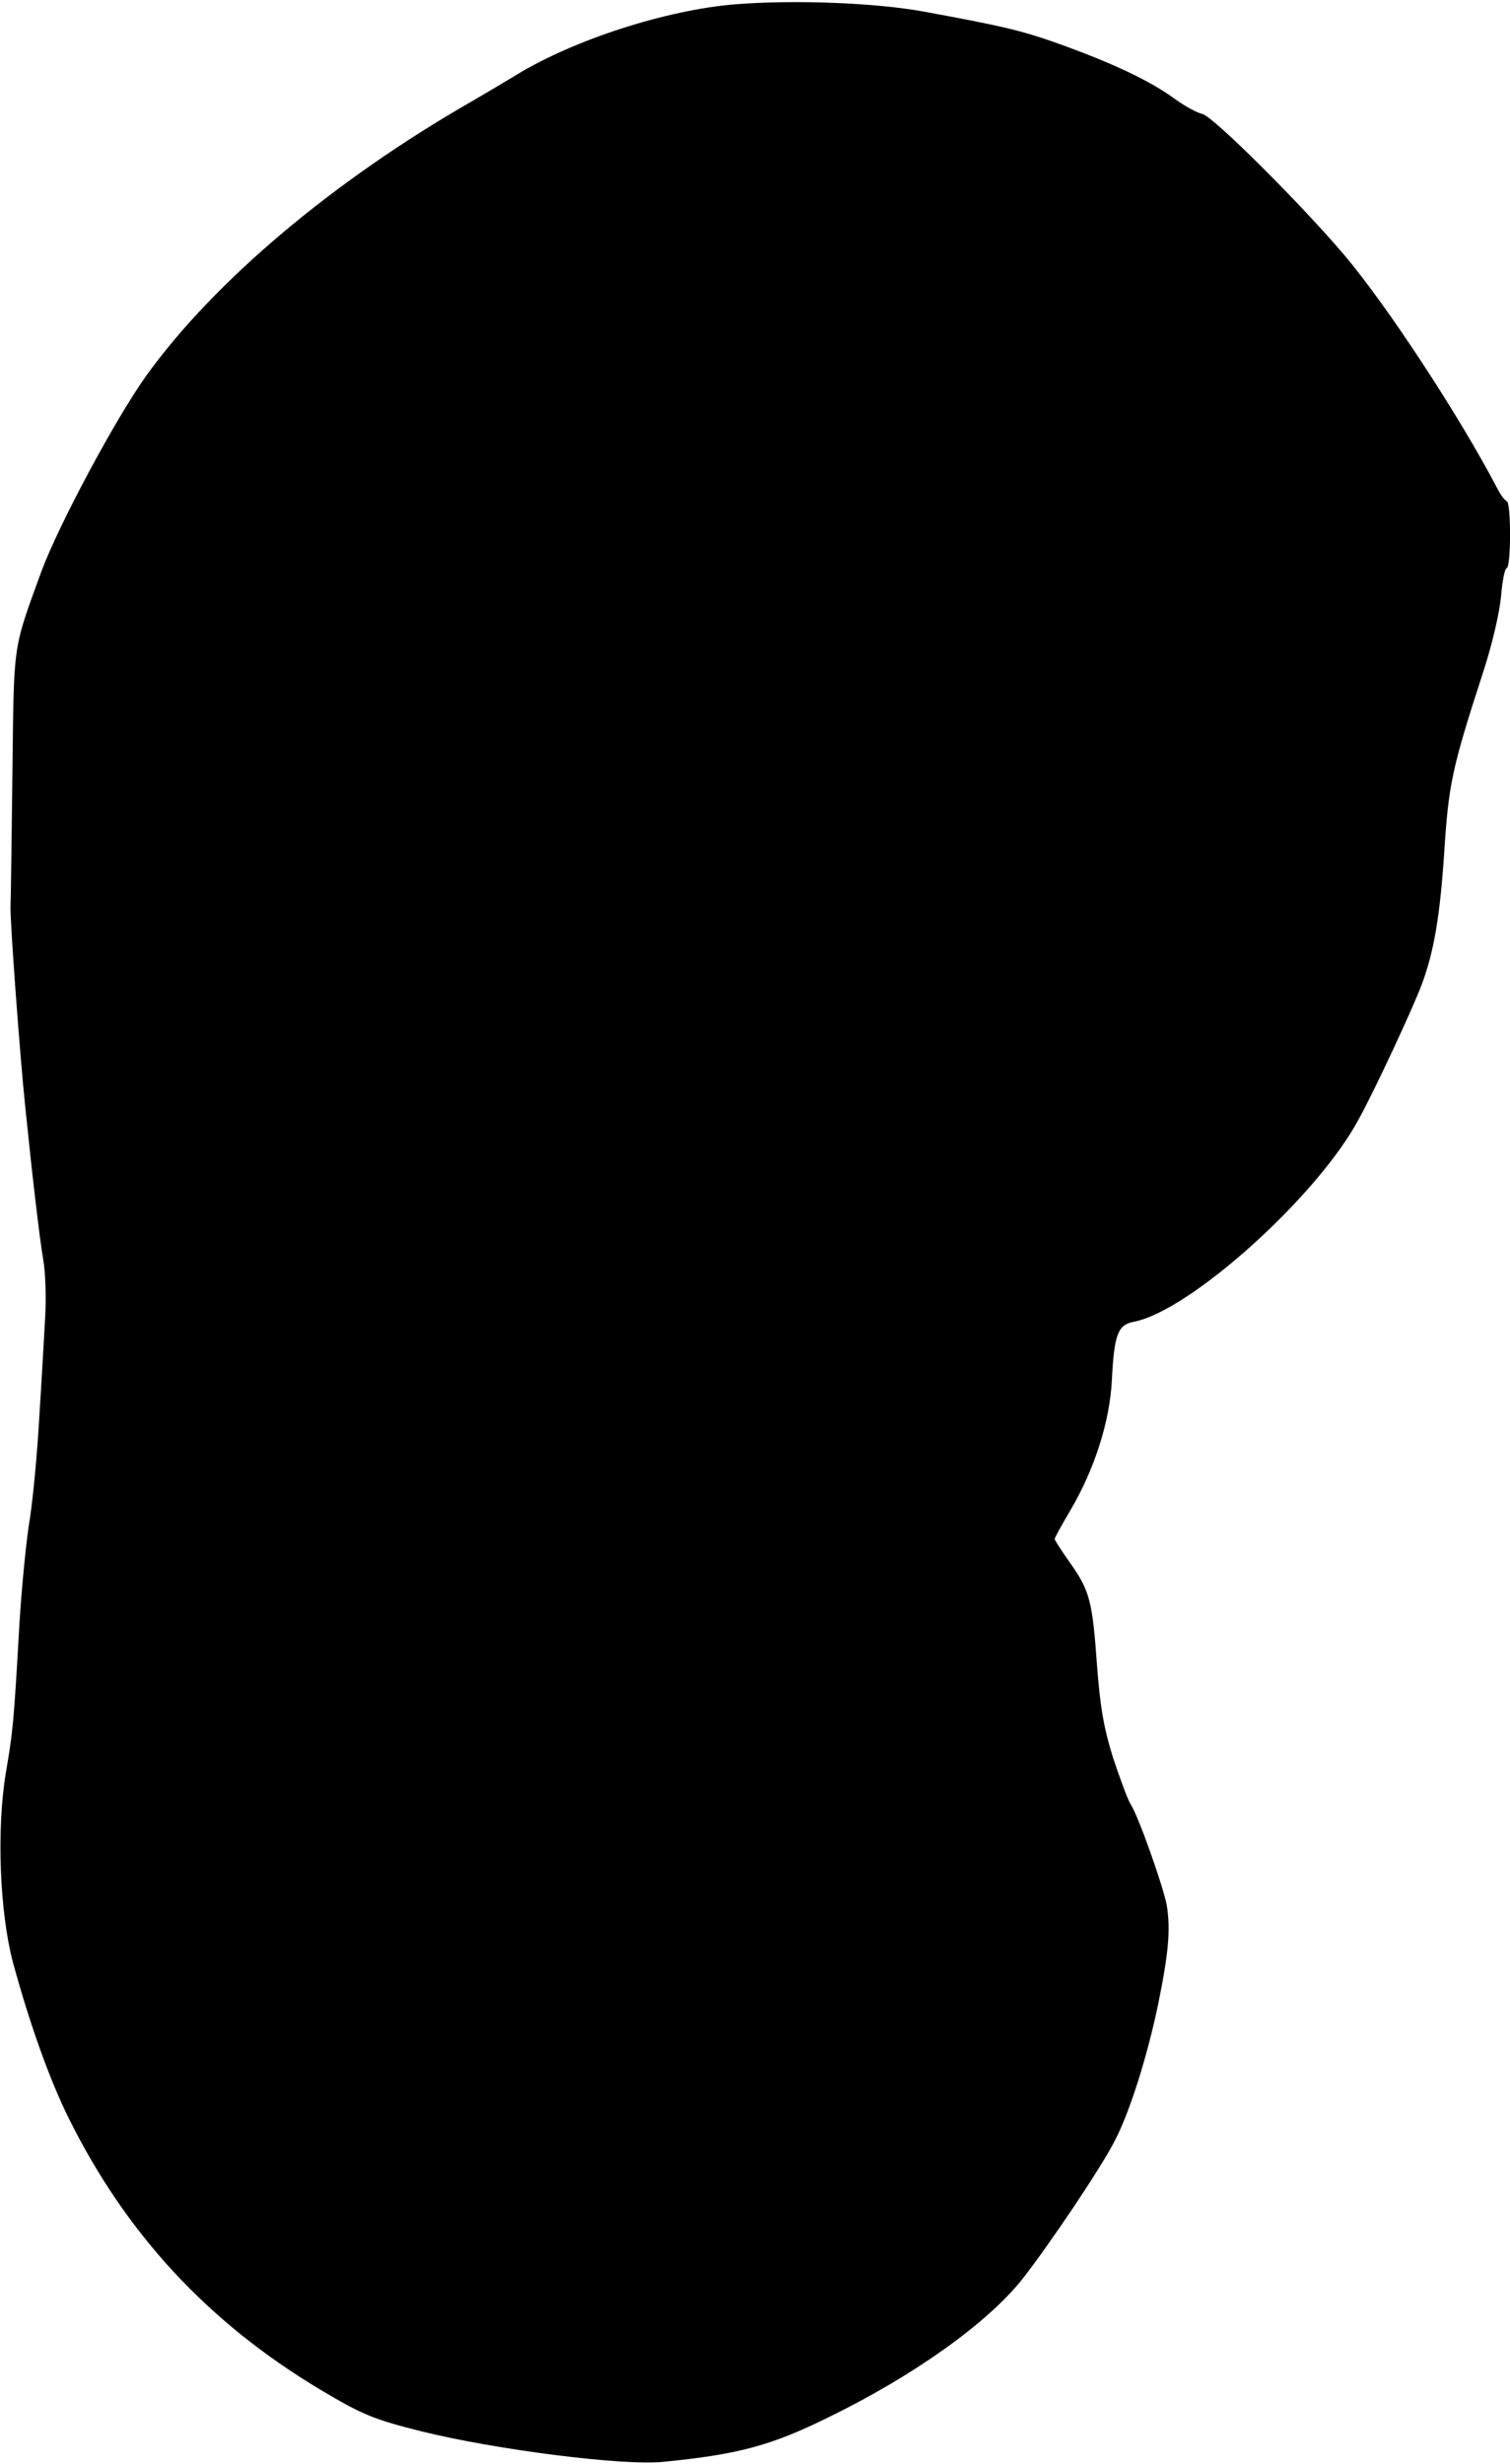 <?xml version="1.0" standalone="no"?>
<!DOCTYPE svg PUBLIC "-//W3C//DTD SVG 20010904//EN"
 "http://www.w3.org/TR/2001/REC-SVG-20010904/DTD/svg10.dtd">
<svg version="1.0" xmlns="http://www.w3.org/2000/svg"
 width="388pt" height="633pt" viewBox="0 0 388 633"
 preserveAspectRatio="xMidYMid meet">
<g transform="translate(0,633) scale(0.1,-0.1)"
fill="#000000" stroke="none">
<path d="M1890 6319 c-176 -14 -416 -91 -564 -182 -38 -23 -89 -53 -113 -67
-356 -204 -662 -462 -837 -705 -80 -112 -225 -383 -270 -504 -74 -204 -70
-178 -74 -511 -2 -168 -4 -325 -5 -350 -1 -40 24 -381 38 -515 18 -177 37
-339 46 -391 6 -33 8 -101 5 -150 -3 -49 -9 -163 -15 -254 -5 -91 -16 -208
-24 -260 -9 -52 -21 -174 -27 -270 -15 -266 -17 -278 -35 -385 -24 -145 -16
-356 18 -486 43 -158 94 -301 143 -400 148 -299 359 -526 646 -698 109 -65
138 -77 262 -108 190 -47 520 -89 621 -78 193 19 278 42 427 116 217 106 404
240 493 351 68 86 207 292 241 361 38 74 82 214 110 348 27 133 32 192 22 254
-9 48 -72 227 -92 258 -8 12 -28 67 -46 121 -24 77 -33 130 -41 235 -12 166
-18 193 -69 265 -22 31 -40 59 -40 62 0 3 18 36 40 73 62 105 102 229 107 336
6 116 15 141 56 149 144 27 472 322 578 520 43 78 140 287 162 346 32 86 47
176 58 340 11 174 20 217 99 460 24 73 43 155 47 198 3 39 10 72 14 72 12 0
12 167 1 172 -5 2 -15 15 -23 30 -98 188 -285 473 -395 603 -113 133 -336 355
-364 362 -14 3 -45 20 -70 38 -64 47 -156 90 -284 137 -108 39 -149 49 -361
88 -125 23 -335 31 -485 19z"/>
</g>
</svg>
